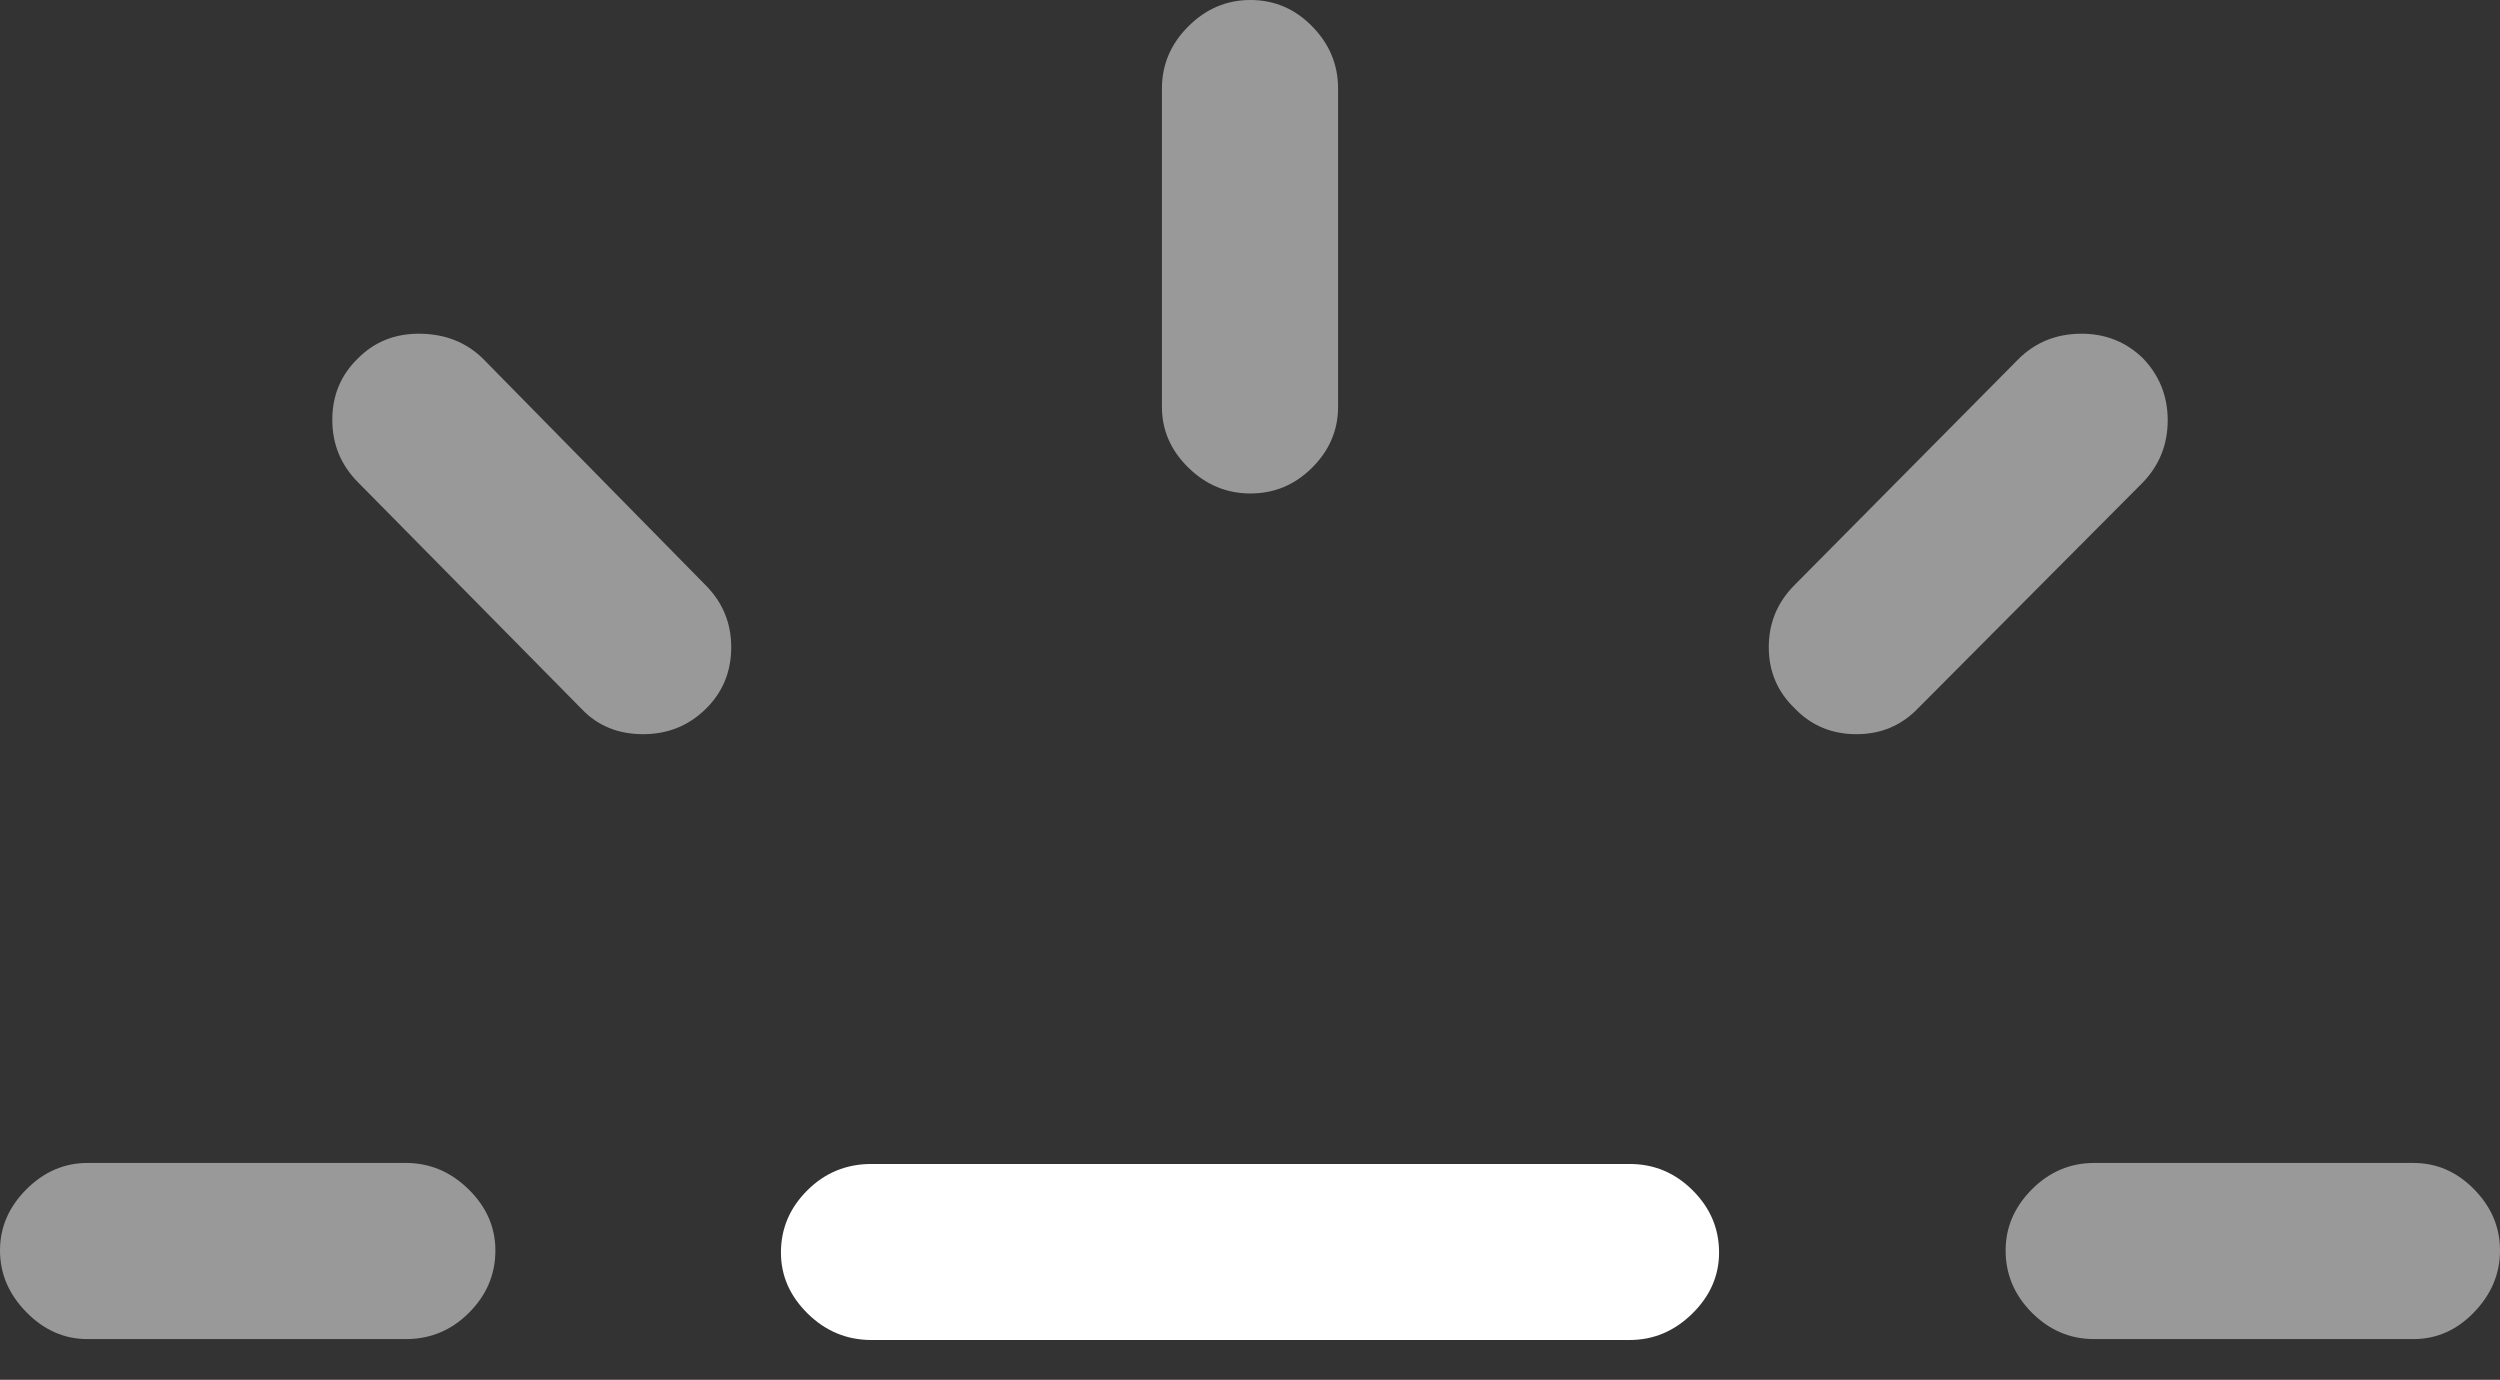 <?xml version="1.0" encoding="UTF-8"?>
<!--Generator: Apple Native CoreSVG 175.5-->
<!DOCTYPE svg
PUBLIC "-//W3C//DTD SVG 1.1//EN"
       "http://www.w3.org/Graphics/SVG/1.1/DTD/svg11.dtd">
<svg version="1.1" xmlns="http://www.w3.org/2000/svg" xmlns:xlink="http://www.w3.org/1999/xlink" width="24.541" height="13.545">
 <rect width="100%" height="100%" fill="#333333" stroke="none"/>
 <g>
  <rect height="13.545" opacity="0" width="24.541" x="0" y="0"/>
  <path d="M0.859 13.145L3.984 13.145Q4.346 13.145 4.604 12.886Q4.863 12.627 4.863 12.275Q4.863 11.934 4.6 11.675Q4.336 11.416 3.984 11.416L0.859 11.416Q0.518 11.416 0.259 11.675Q0 11.934 0 12.275Q0 12.617 0.259 12.881Q0.518 13.145 0.859 13.145ZM6.934 6.953Q7.178 6.709 7.178 6.353Q7.178 5.996 6.924 5.742L4.736 3.516Q4.492 3.281 4.126 3.276Q3.76 3.271 3.516 3.516Q3.262 3.76 3.262 4.121Q3.262 4.482 3.516 4.736L5.713 6.963Q5.947 7.207 6.313 7.207Q6.68 7.207 6.934 6.953ZM12.275 4.844Q12.627 4.844 12.881 4.59Q13.135 4.336 13.135 3.994L13.135 0.869Q13.135 0.518 12.881 0.259Q12.627 0 12.275 0Q11.924 0 11.665 0.259Q11.406 0.518 11.406 0.869L11.406 3.994Q11.406 4.336 11.665 4.59Q11.924 4.844 12.275 4.844ZM17.617 6.953Q17.861 7.207 18.223 7.207Q18.584 7.207 18.828 6.953L21.035 4.736Q21.279 4.482 21.279 4.126Q21.279 3.77 21.035 3.516Q20.781 3.271 20.42 3.276Q20.059 3.281 19.814 3.525L17.617 5.742Q17.363 5.996 17.363 6.353Q17.363 6.709 17.617 6.953ZM20.557 13.145L23.691 13.145Q24.033 13.145 24.287 12.881Q24.541 12.617 24.541 12.275Q24.541 11.934 24.287 11.675Q24.033 11.416 23.691 11.416L20.557 11.416Q20.205 11.416 19.946 11.675Q19.688 11.934 19.688 12.275Q19.688 12.627 19.946 12.886Q20.205 13.145 20.557 13.145Z" fill="rgba(255,255,255,0.5)"/>
  <path d="M8.555 13.154L15.996 13.154Q16.348 13.154 16.611 12.896Q16.875 12.637 16.875 12.295Q16.875 11.943 16.616 11.685Q16.357 11.426 15.996 11.426L8.555 11.426Q8.184 11.426 7.925 11.685Q7.666 11.943 7.666 12.295Q7.666 12.637 7.93 12.896Q8.193 13.154 8.555 13.154Z" fill="#ffffff"/>
 </g>
</svg>
